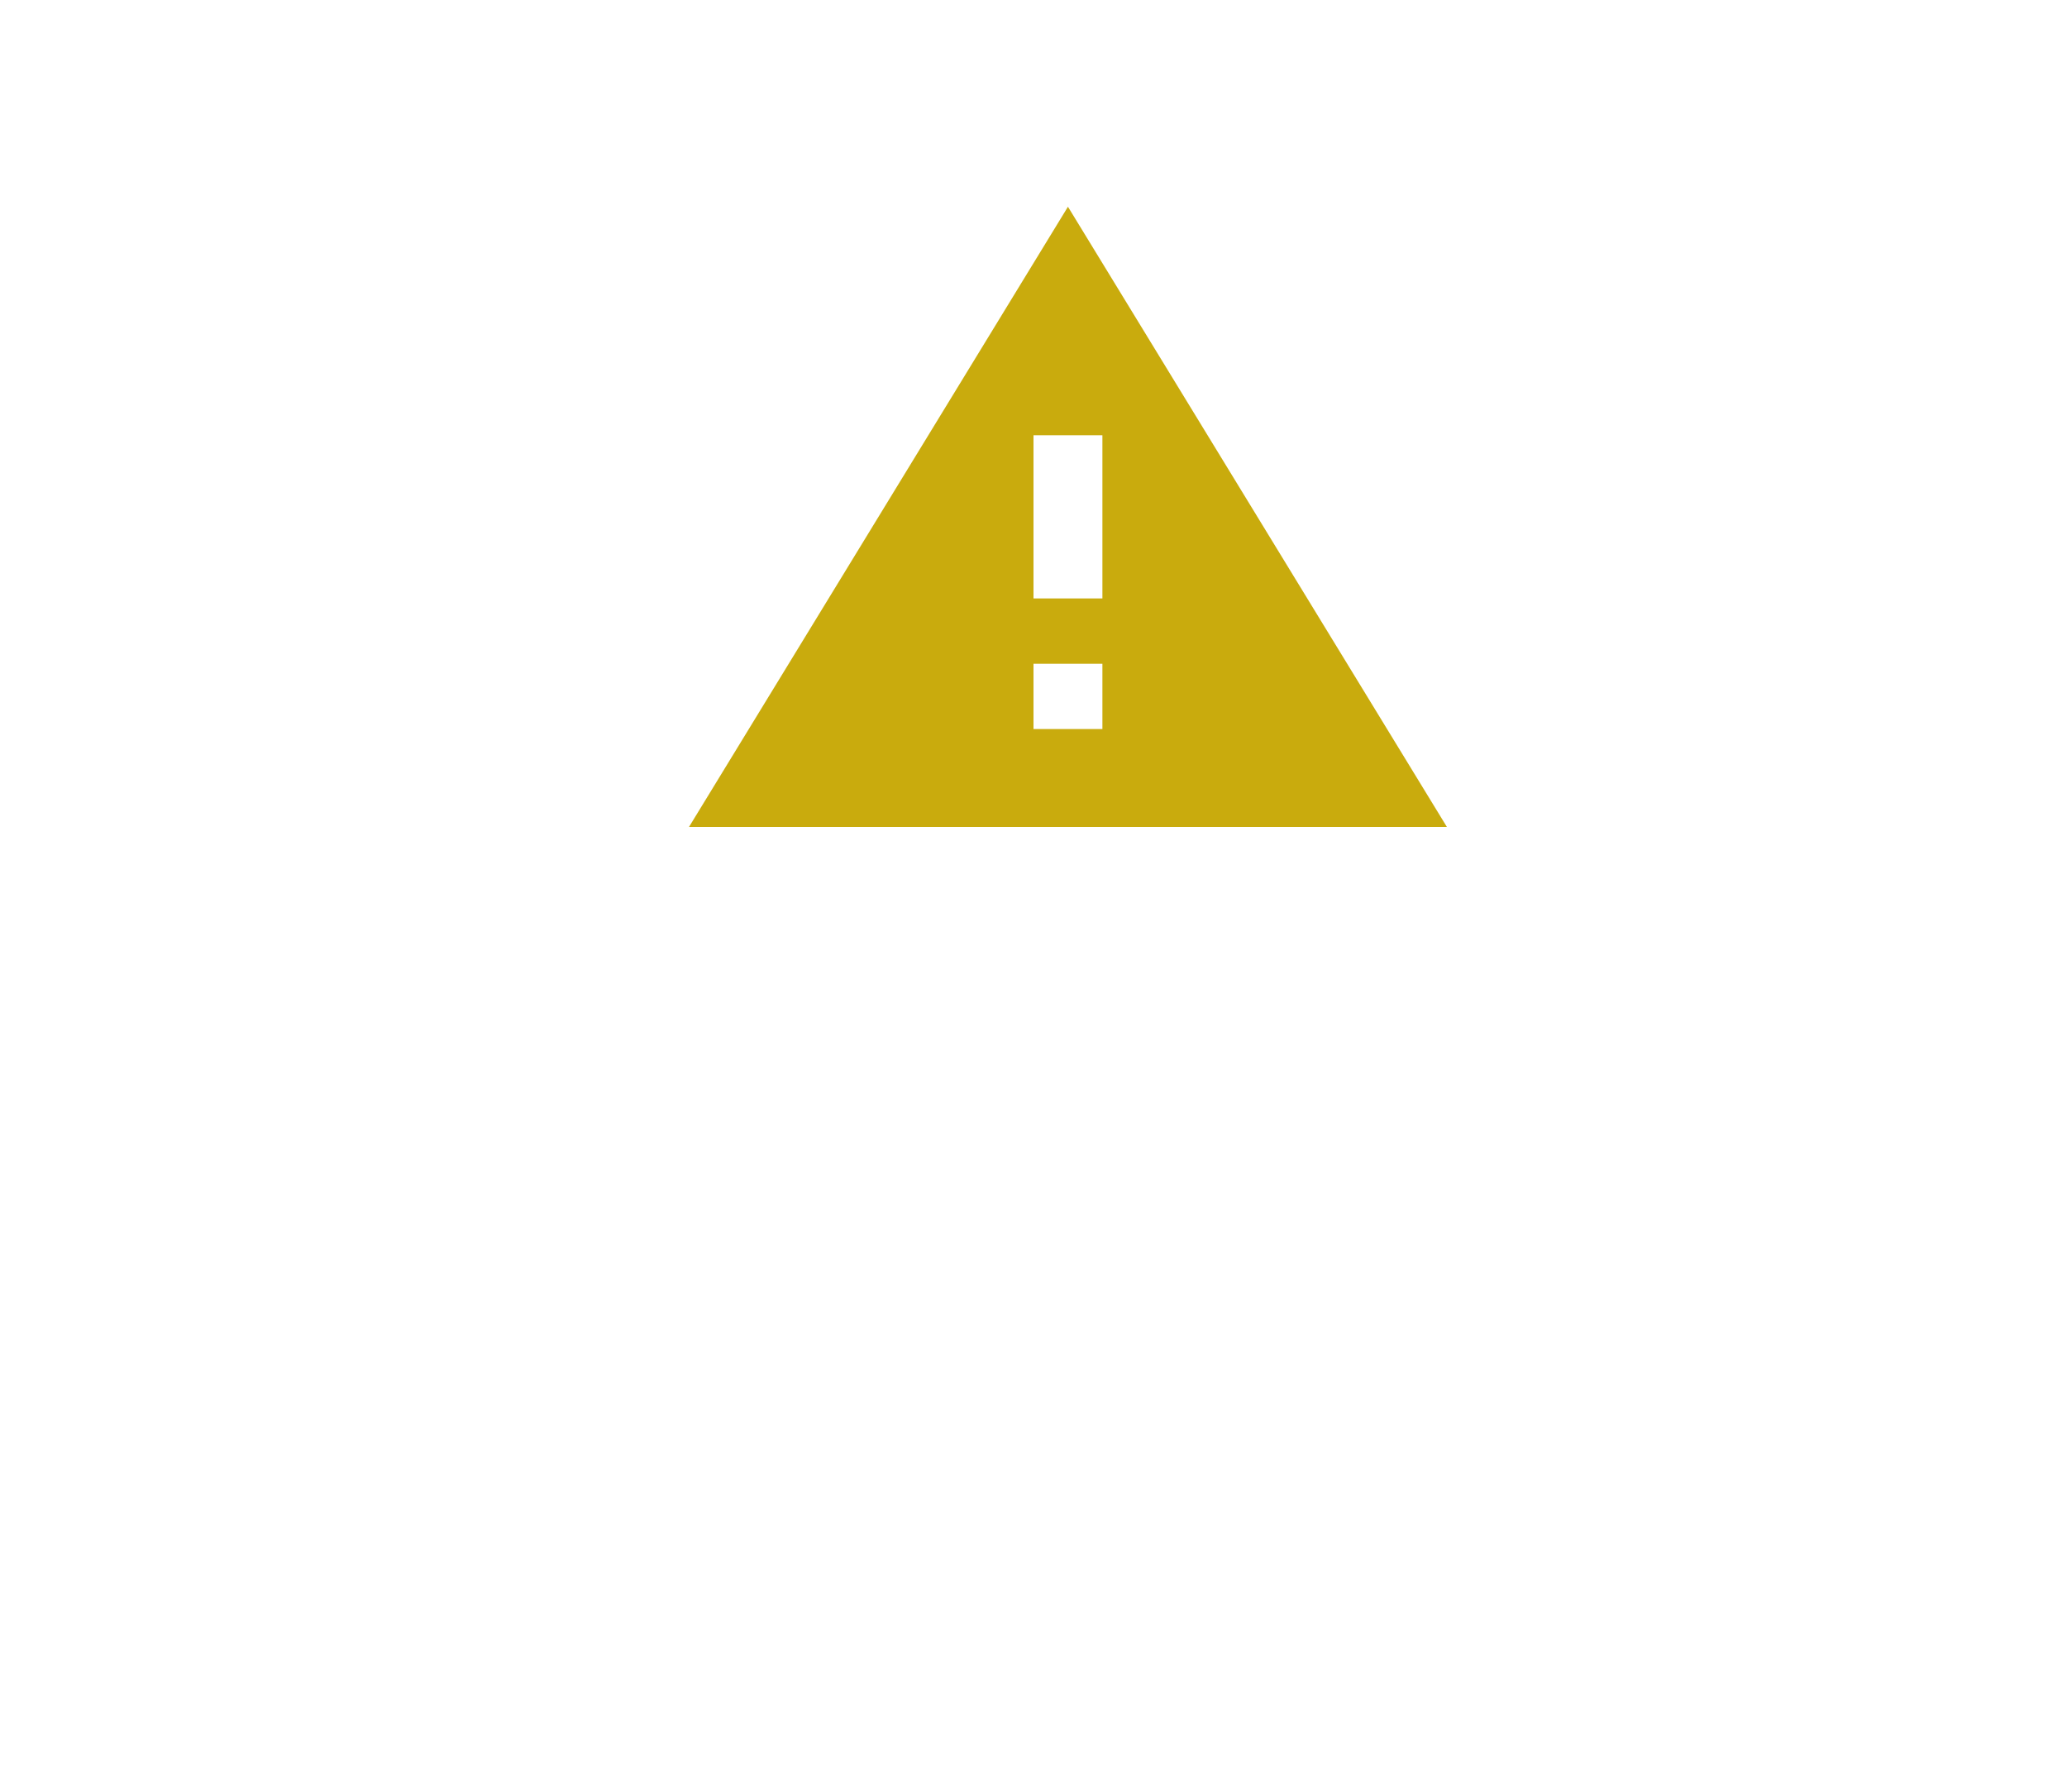 <svg width="30" height="26" viewBox="0 0 30 26" fill="none" xmlns="http://www.w3.org/2000/svg">
<g filter="url(#filter0_bd_342_1773)">
<rect x="14.522" y="14.4" width="0.957" height="3" fill="white"/>
<rect x="4.478" y="0.6" width="21.044" height="15" rx="7.5" fill="white"/>
</g>
<path d="M16 8.684H15V6.316H16M16 10.579H15V9.632H16M10 12H21L15.5 3L10 12Z" fill="#C9AB0D"/>
<defs>
<filter id="filter0_bd_342_1773" x="0" y="-4" width="30" height="30" filterUnits="userSpaceOnUse" color-interpolation-filters="sRGB">
<feFlood flood-opacity="0" result="BackgroundImageFix"/>
<feGaussianBlur in="BackgroundImageFix" stdDeviation="2"/>
<feComposite in2="SourceAlpha" operator="in" result="effect1_backgroundBlur_342_1773"/>
<feColorMatrix in="SourceAlpha" type="matrix" values="0 0 0 0 0 0 0 0 0 0 0 0 0 0 0 0 0 0 127 0" result="hardAlpha"/>
<feOffset dy="4"/>
<feGaussianBlur stdDeviation="2"/>
<feComposite in2="hardAlpha" operator="out"/>
<feColorMatrix type="matrix" values="0 0 0 0 0 0 0 0 0 0 0 0 0 0 0 0 0 0 0.25 0"/>
<feBlend mode="normal" in2="effect1_backgroundBlur_342_1773" result="effect2_dropShadow_342_1773"/>
<feBlend mode="normal" in="SourceGraphic" in2="effect2_dropShadow_342_1773" result="shape"/>
</filter>
</defs>
</svg>
